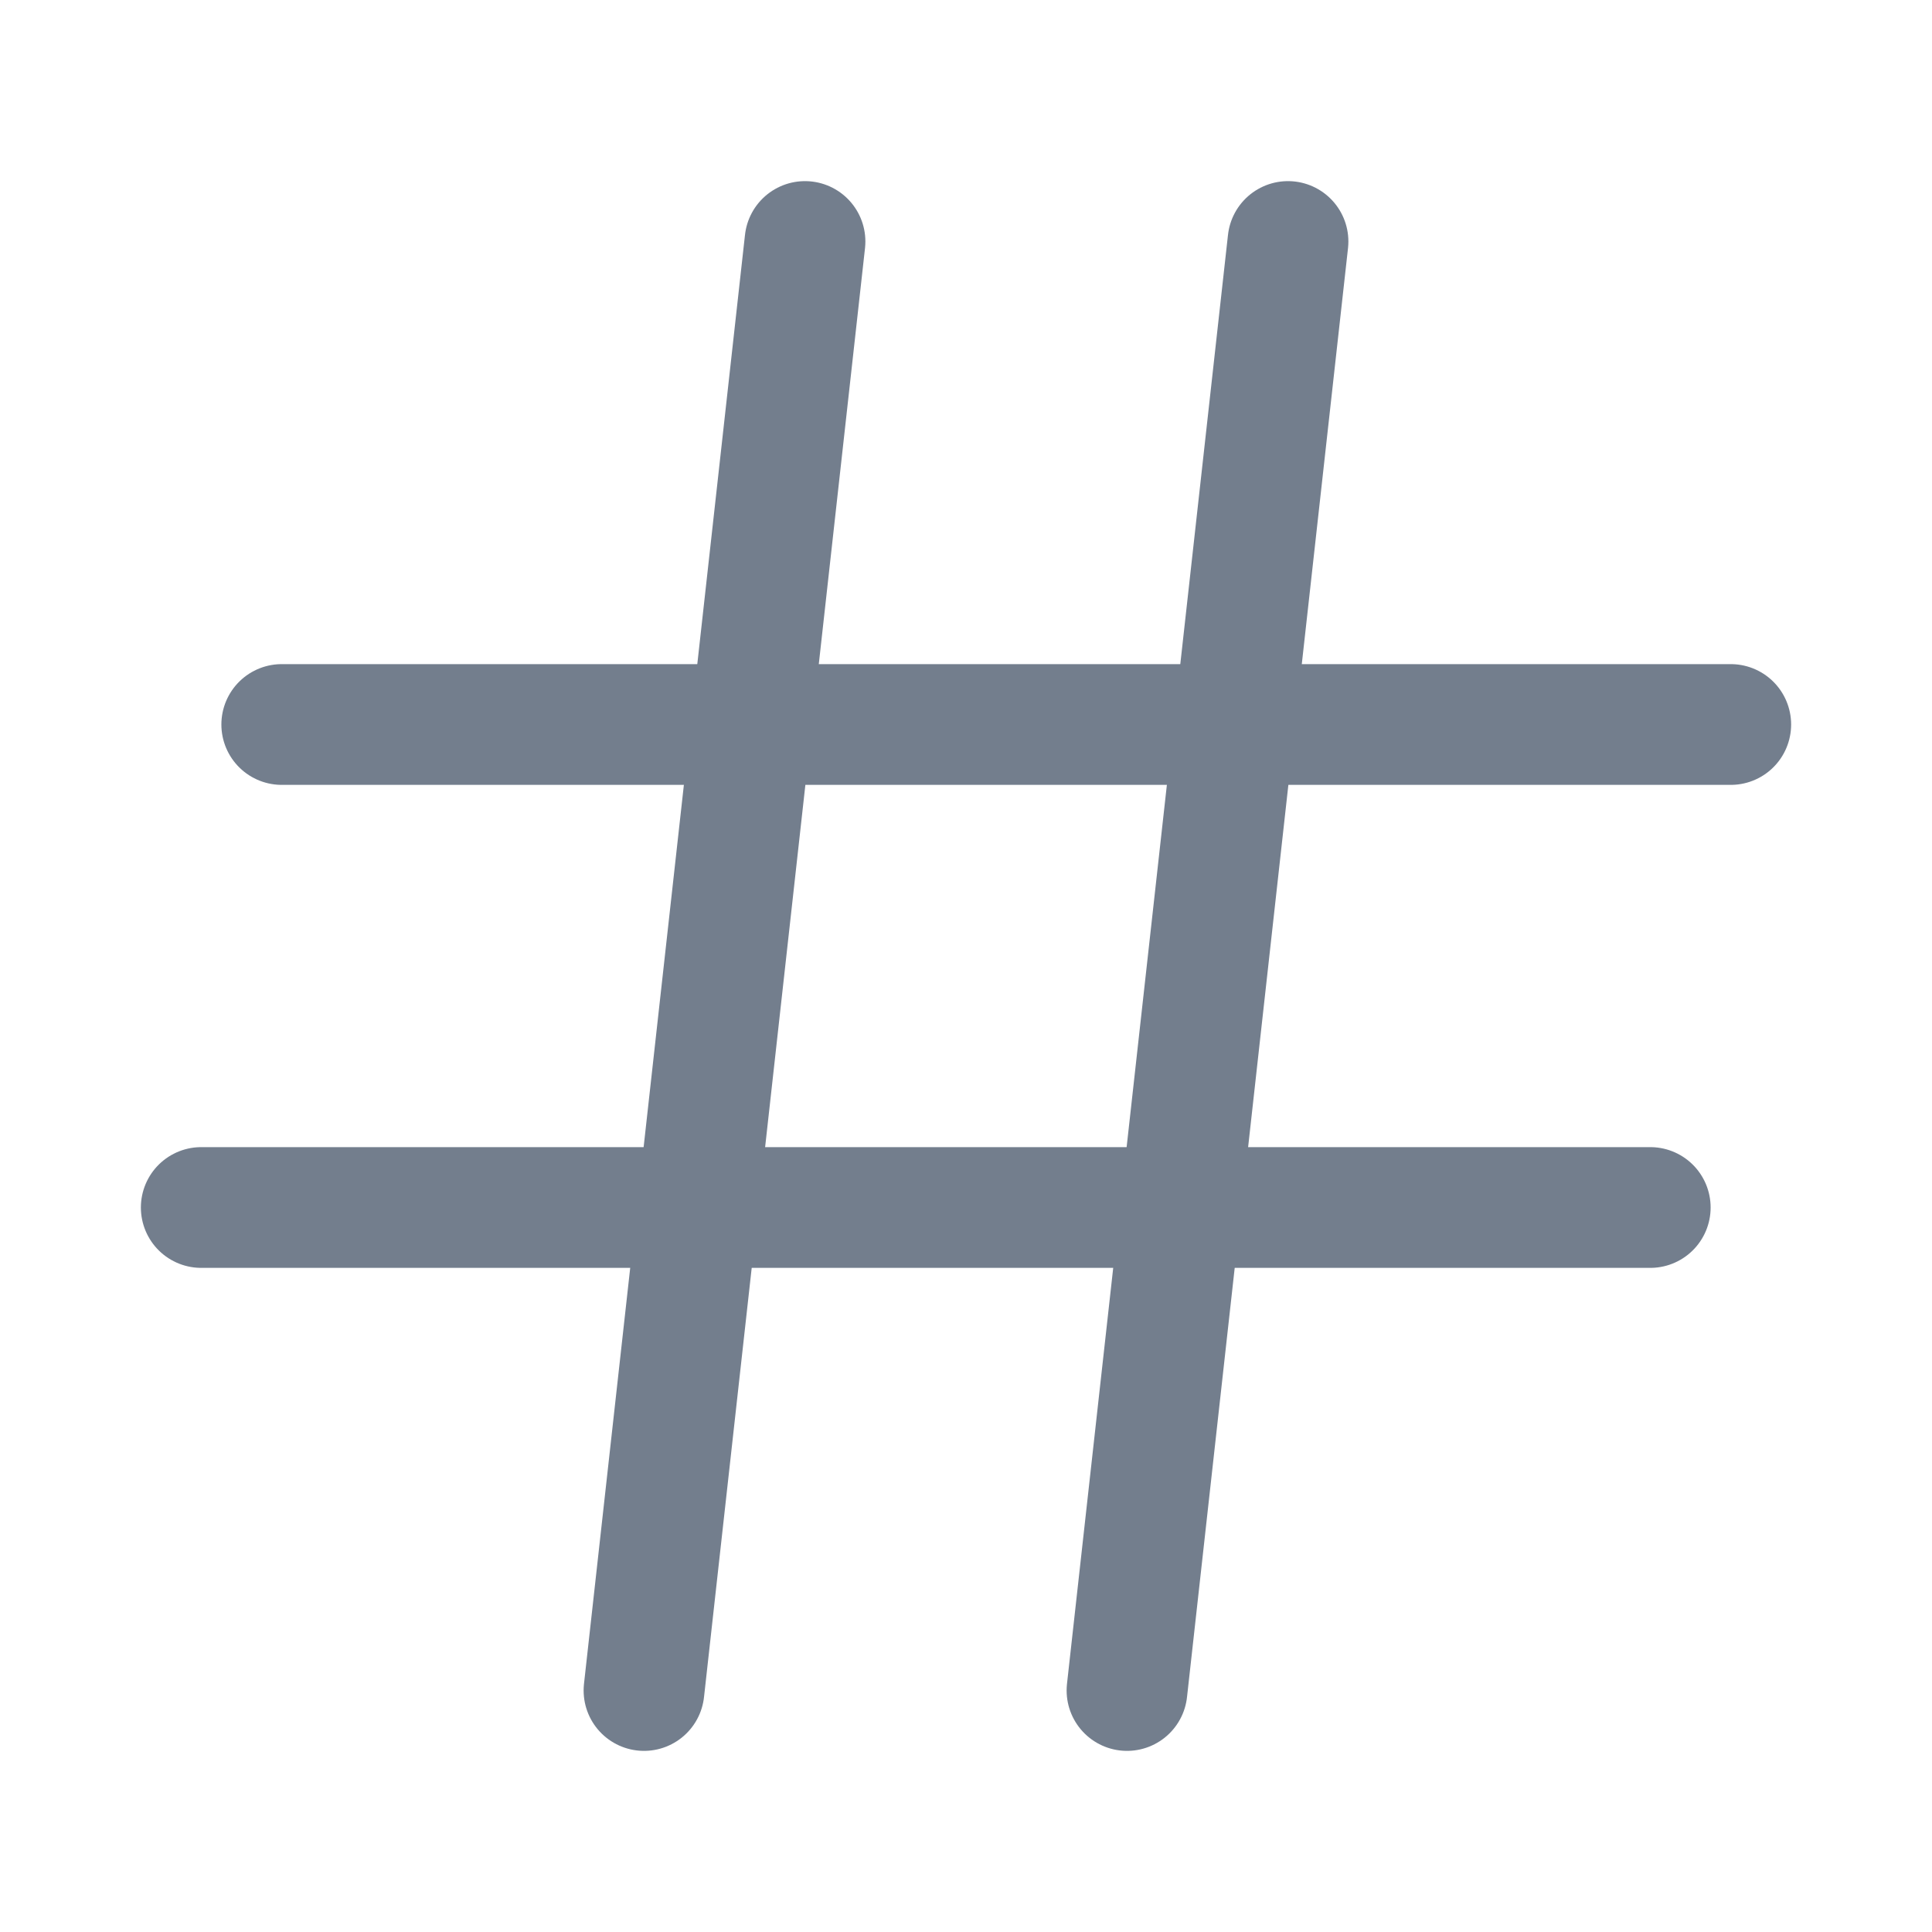 <svg width="24" height="24" viewBox="0 0 24 24" fill="none" xmlns="http://www.w3.org/2000/svg">
<path d="M10 3L8 21" stroke="#737E8D" stroke-width="1.5" stroke-linecap="round" stroke-linejoin="round"/>
<path d="M16 3L14 21" stroke="#737E8D" stroke-width="1.5" stroke-linecap="round" stroke-linejoin="round"/>
<path d="M3.5 9H21.5" stroke="#737E8D" stroke-width="1.5" stroke-linecap="round" stroke-linejoin="round"/>
<path d="M2.5 15H20.5" stroke="#737E8D" stroke-width="1.5" stroke-linecap="round" stroke-linejoin="round"/>
</svg>
